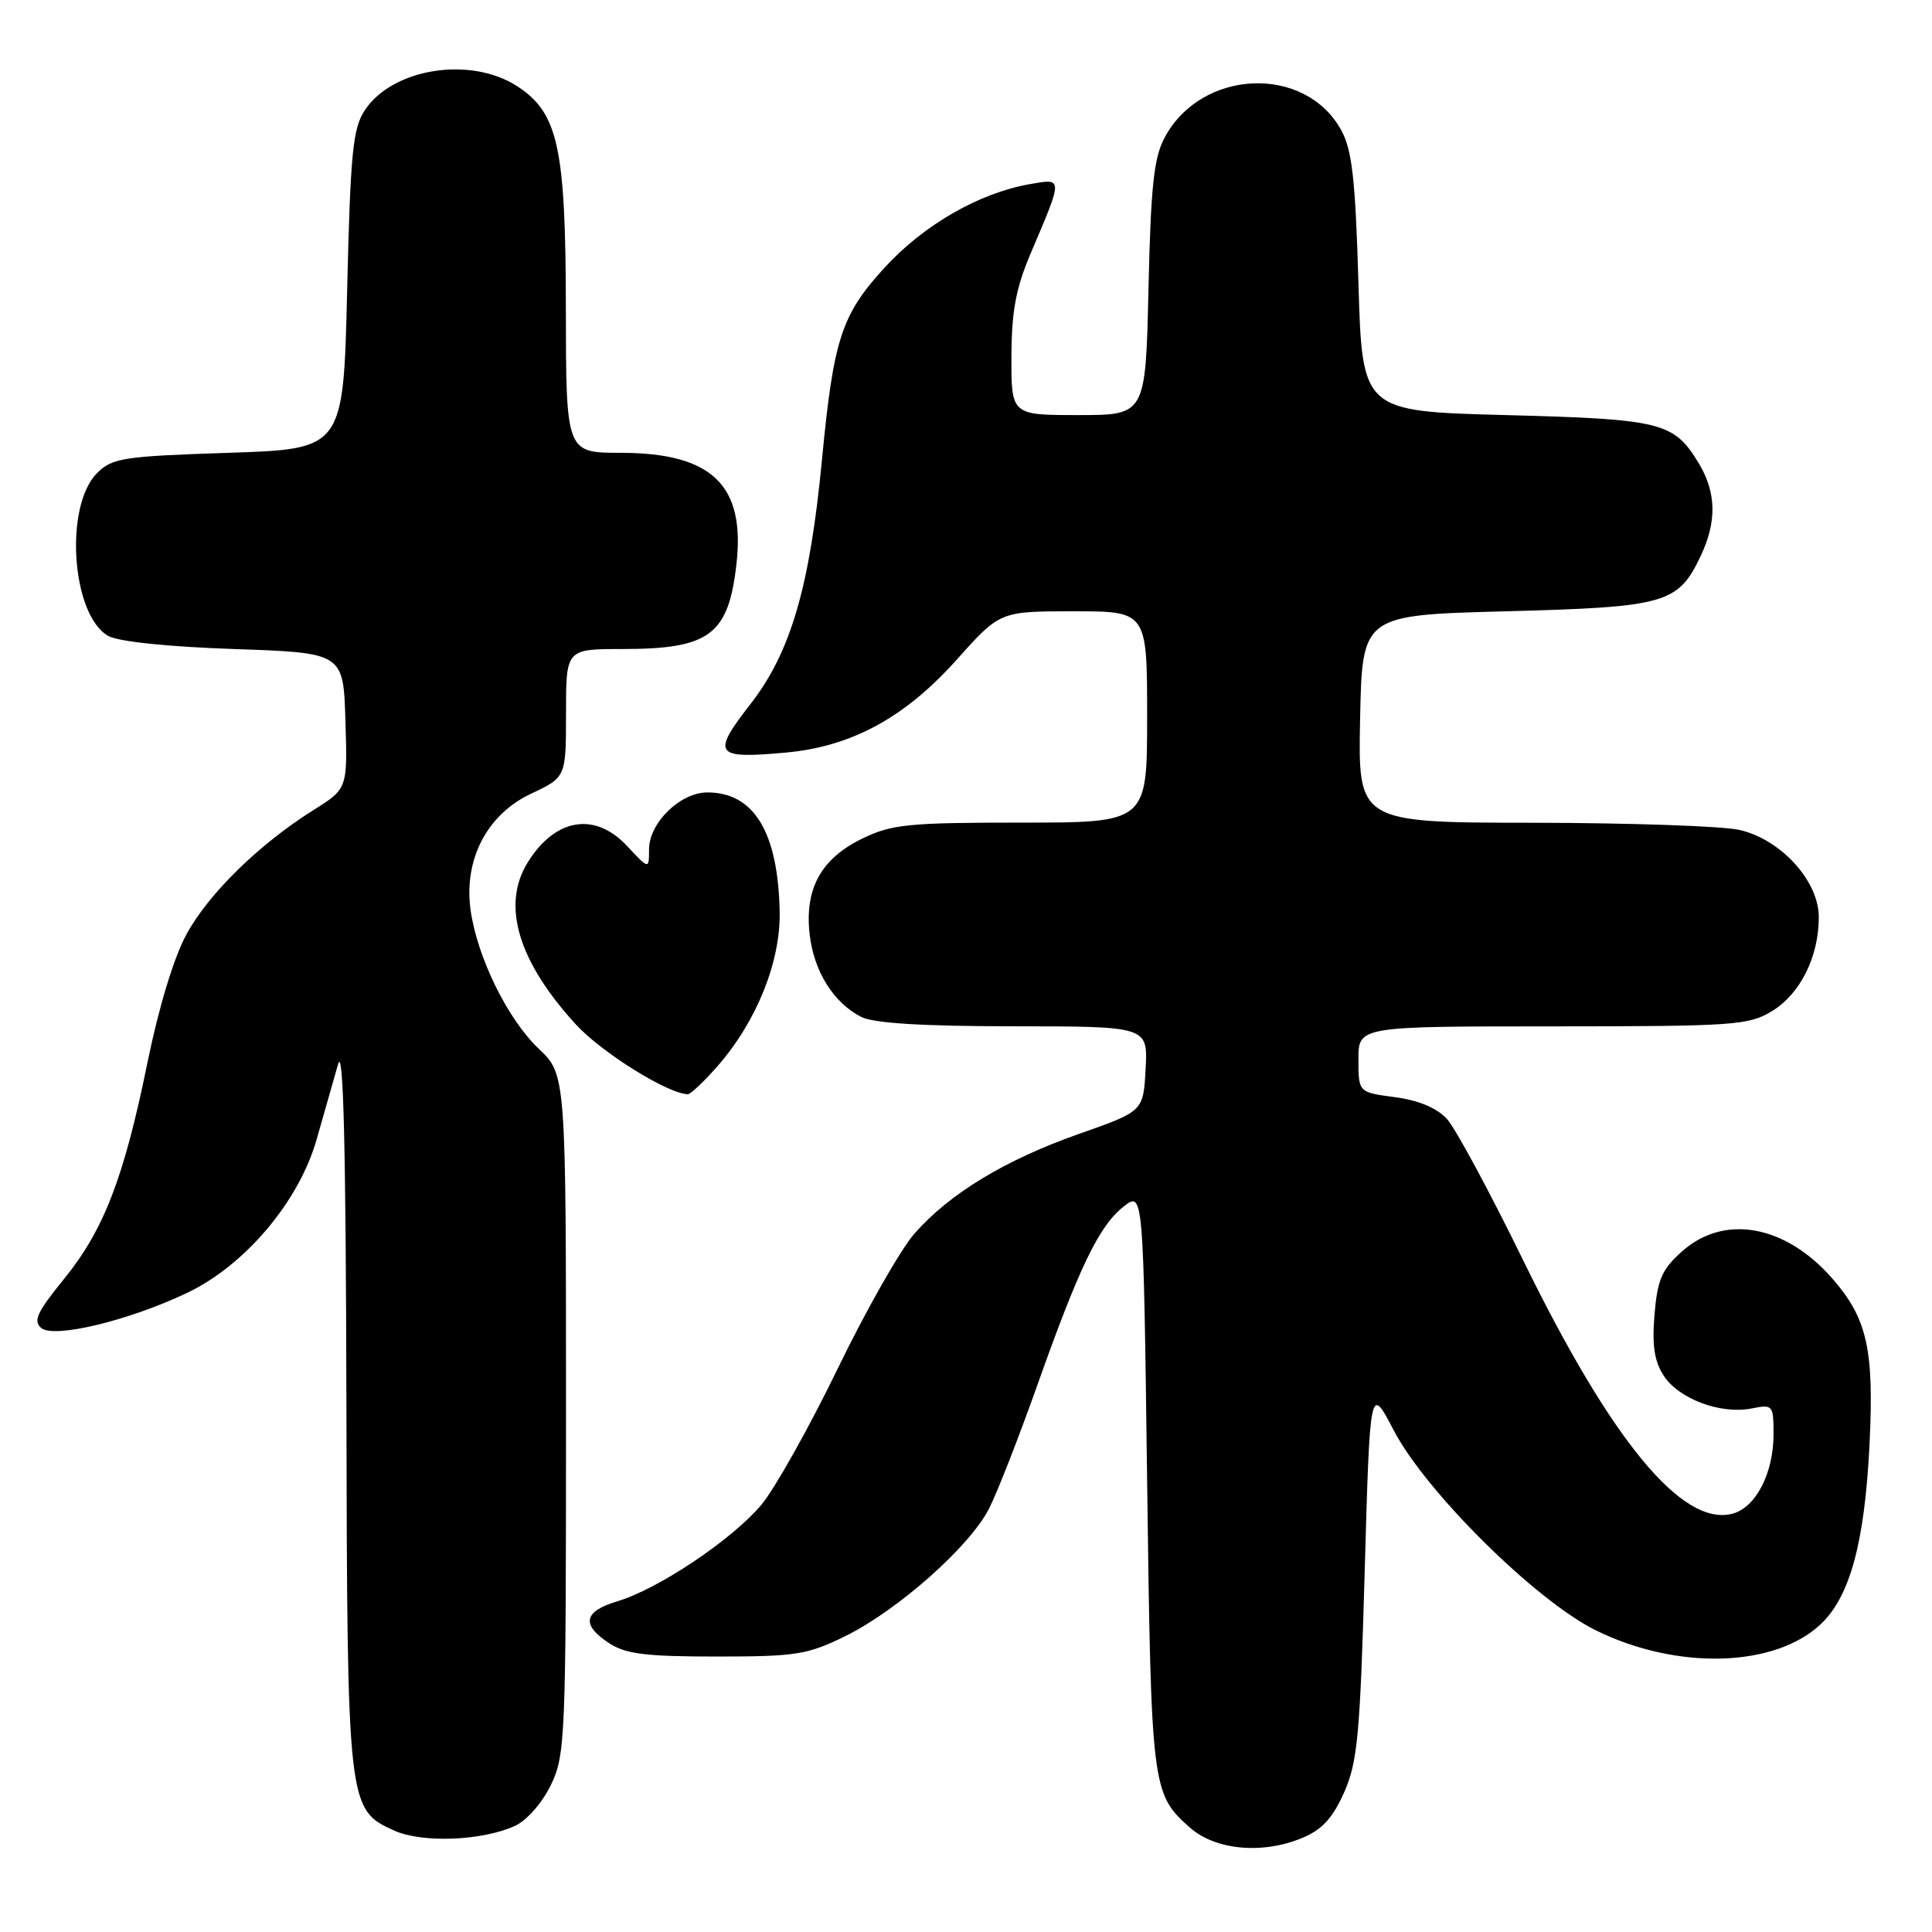 <?xml version="1.0" encoding="UTF-8" standalone="no"?>
<!DOCTYPE svg PUBLIC "-//W3C//DTD SVG 1.1//EN" "http://www.w3.org/Graphics/SVG/1.1/DTD/svg11.dtd" >
<svg xmlns="http://www.w3.org/2000/svg" xmlns:xlink="http://www.w3.org/1999/xlink" version="1.1" viewBox="0 0 256 256">
 <g >
 <path fill="currentColor"
d=" M 172.57 243.53 C 175.18 242.44 176.60 240.90 178.11 237.49 C 179.88 233.48 180.22 229.89 180.83 208.21 C 181.53 183.50 181.53 183.50 184.66 189.50 C 188.94 197.70 203.52 212.13 211.50 216.05 C 222.24 221.33 235.18 220.96 241.27 215.20 C 245.13 211.55 247.08 204.38 247.72 191.42 C 248.34 178.77 247.42 174.69 242.75 169.36 C 236.52 162.28 228.45 160.84 222.86 165.83 C 220.20 168.21 219.62 169.54 219.23 174.20 C 218.89 178.30 219.21 180.39 220.47 182.31 C 222.48 185.38 228.03 187.44 232.09 186.63 C 234.92 186.07 235.00 186.16 235.00 190.07 C 235.00 195.26 232.62 199.81 229.50 200.59 C 222.87 202.25 213.52 190.91 201.83 167.00 C 197.40 157.93 192.85 149.49 191.72 148.26 C 190.39 146.81 187.98 145.80 184.84 145.38 C 180.00 144.74 180.00 144.74 180.00 140.37 C 180.00 136.00 180.00 136.00 205.75 136.00 C 229.81 135.99 231.72 135.86 234.81 133.97 C 238.55 131.69 241.00 126.77 241.00 121.52 C 241.00 116.74 236.00 111.24 230.50 109.97 C 228.30 109.46 216.02 109.04 203.22 109.02 C 179.94 109.00 179.94 109.00 180.22 95.25 C 180.50 81.50 180.50 81.50 199.55 81.00 C 220.75 80.44 222.35 79.99 225.35 73.67 C 227.52 69.09 227.43 65.22 225.05 61.31 C 221.77 55.94 220.17 55.54 199.50 55.00 C 180.50 54.50 180.50 54.50 180.00 37.50 C 179.60 23.81 179.16 19.87 177.73 17.27 C 172.96 8.54 159.22 9.09 154.33 18.21 C 152.89 20.88 152.49 24.65 152.18 38.25 C 151.80 55.00 151.80 55.00 142.90 55.00 C 134.00 55.00 134.00 55.00 134.02 47.25 C 134.04 41.21 134.61 38.18 136.60 33.50 C 140.89 23.42 140.90 23.62 136.40 24.41 C 129.69 25.60 122.36 29.83 117.20 35.48 C 111.50 41.70 110.45 44.93 108.93 60.77 C 107.31 77.77 104.79 86.39 99.48 93.24 C 94.23 100.00 94.65 100.58 104.12 99.72 C 112.83 98.93 119.90 95.09 126.76 87.42 C 132.50 81.00 132.50 81.00 142.25 81.00 C 152.00 81.00 152.00 81.00 152.00 95.00 C 152.00 109.00 152.00 109.00 135.32 109.00 C 120.40 109.00 118.17 109.22 114.29 111.10 C 108.80 113.76 106.60 117.74 107.28 123.78 C 107.83 128.69 110.42 132.84 114.10 134.74 C 115.74 135.58 122.16 135.98 134.30 135.99 C 152.10 136.00 152.10 136.00 151.80 141.63 C 151.50 147.25 151.50 147.25 143.05 150.22 C 133.18 153.69 125.84 158.14 121.16 163.47 C 119.32 165.57 114.74 173.63 110.98 181.39 C 107.22 189.15 102.67 197.25 100.88 199.40 C 97.03 203.99 87.25 210.55 81.83 212.17 C 77.32 213.52 76.97 215.28 80.71 217.73 C 82.91 219.17 85.59 219.50 94.96 219.50 C 105.48 219.50 106.99 219.26 112.00 216.80 C 118.96 213.37 128.48 204.94 131.05 199.91 C 132.13 197.78 134.97 190.52 137.37 183.77 C 142.97 167.96 145.62 162.44 148.87 159.89 C 151.50 157.82 151.50 157.82 152.00 196.16 C 152.53 236.99 152.62 237.68 157.65 242.15 C 161.04 245.16 167.29 245.74 172.57 243.53 Z  M 68.24 241.94 C 69.79 241.23 71.84 238.90 72.99 236.53 C 74.91 232.55 75.00 230.43 75.00 187.38 C 75.00 142.39 75.00 142.39 71.37 138.95 C 67.24 135.02 63.21 126.79 62.35 120.55 C 61.44 113.87 64.54 107.91 70.37 105.17 C 75.00 102.99 75.00 102.99 75.00 94.49 C 75.00 86.00 75.00 86.00 82.45 86.00 C 94.01 86.00 96.51 84.15 97.58 74.78 C 98.78 64.28 94.35 60.01 82.25 60.00 C 75.00 60.00 75.00 60.00 74.98 40.75 C 74.95 19.54 73.96 14.98 68.57 11.45 C 62.39 7.40 52.00 9.03 48.33 14.62 C 46.75 17.02 46.43 20.29 46.00 38.45 C 45.50 59.50 45.50 59.50 30.27 60.00 C 16.30 60.46 14.87 60.68 12.86 62.69 C 8.49 67.07 9.47 81.47 14.33 84.26 C 15.65 85.01 22.18 85.70 31.00 86.00 C 45.50 86.50 45.50 86.50 45.77 95.50 C 46.05 104.50 46.05 104.50 41.55 107.33 C 34.34 111.85 27.64 118.41 24.71 123.80 C 23.05 126.83 21.04 133.46 19.57 140.65 C 16.43 156.07 13.77 162.98 8.45 169.51 C 4.91 173.86 4.36 175.05 5.47 175.97 C 7.15 177.37 16.97 175.02 24.72 171.35 C 32.43 167.71 39.60 159.24 41.95 151.00 C 42.97 147.43 44.25 142.93 44.80 141.00 C 45.50 138.54 45.83 151.89 45.90 185.78 C 46.01 239.38 46.05 239.76 52.21 242.55 C 55.92 244.24 63.88 243.93 68.24 241.94 Z  M 95.05 141.30 C 100.24 135.38 103.44 127.45 103.31 120.81 C 103.10 110.26 99.91 105.00 93.73 105.00 C 90.13 105.00 86.00 109.04 86.00 112.56 C 86.00 115.21 86.00 115.21 83.10 112.11 C 78.84 107.54 73.60 108.39 69.95 114.23 C 66.41 119.90 68.62 127.36 76.33 135.77 C 79.76 139.50 88.52 144.95 91.15 144.99 C 91.50 145.00 93.26 143.33 95.05 141.30 Z "/>
</g>
</svg>